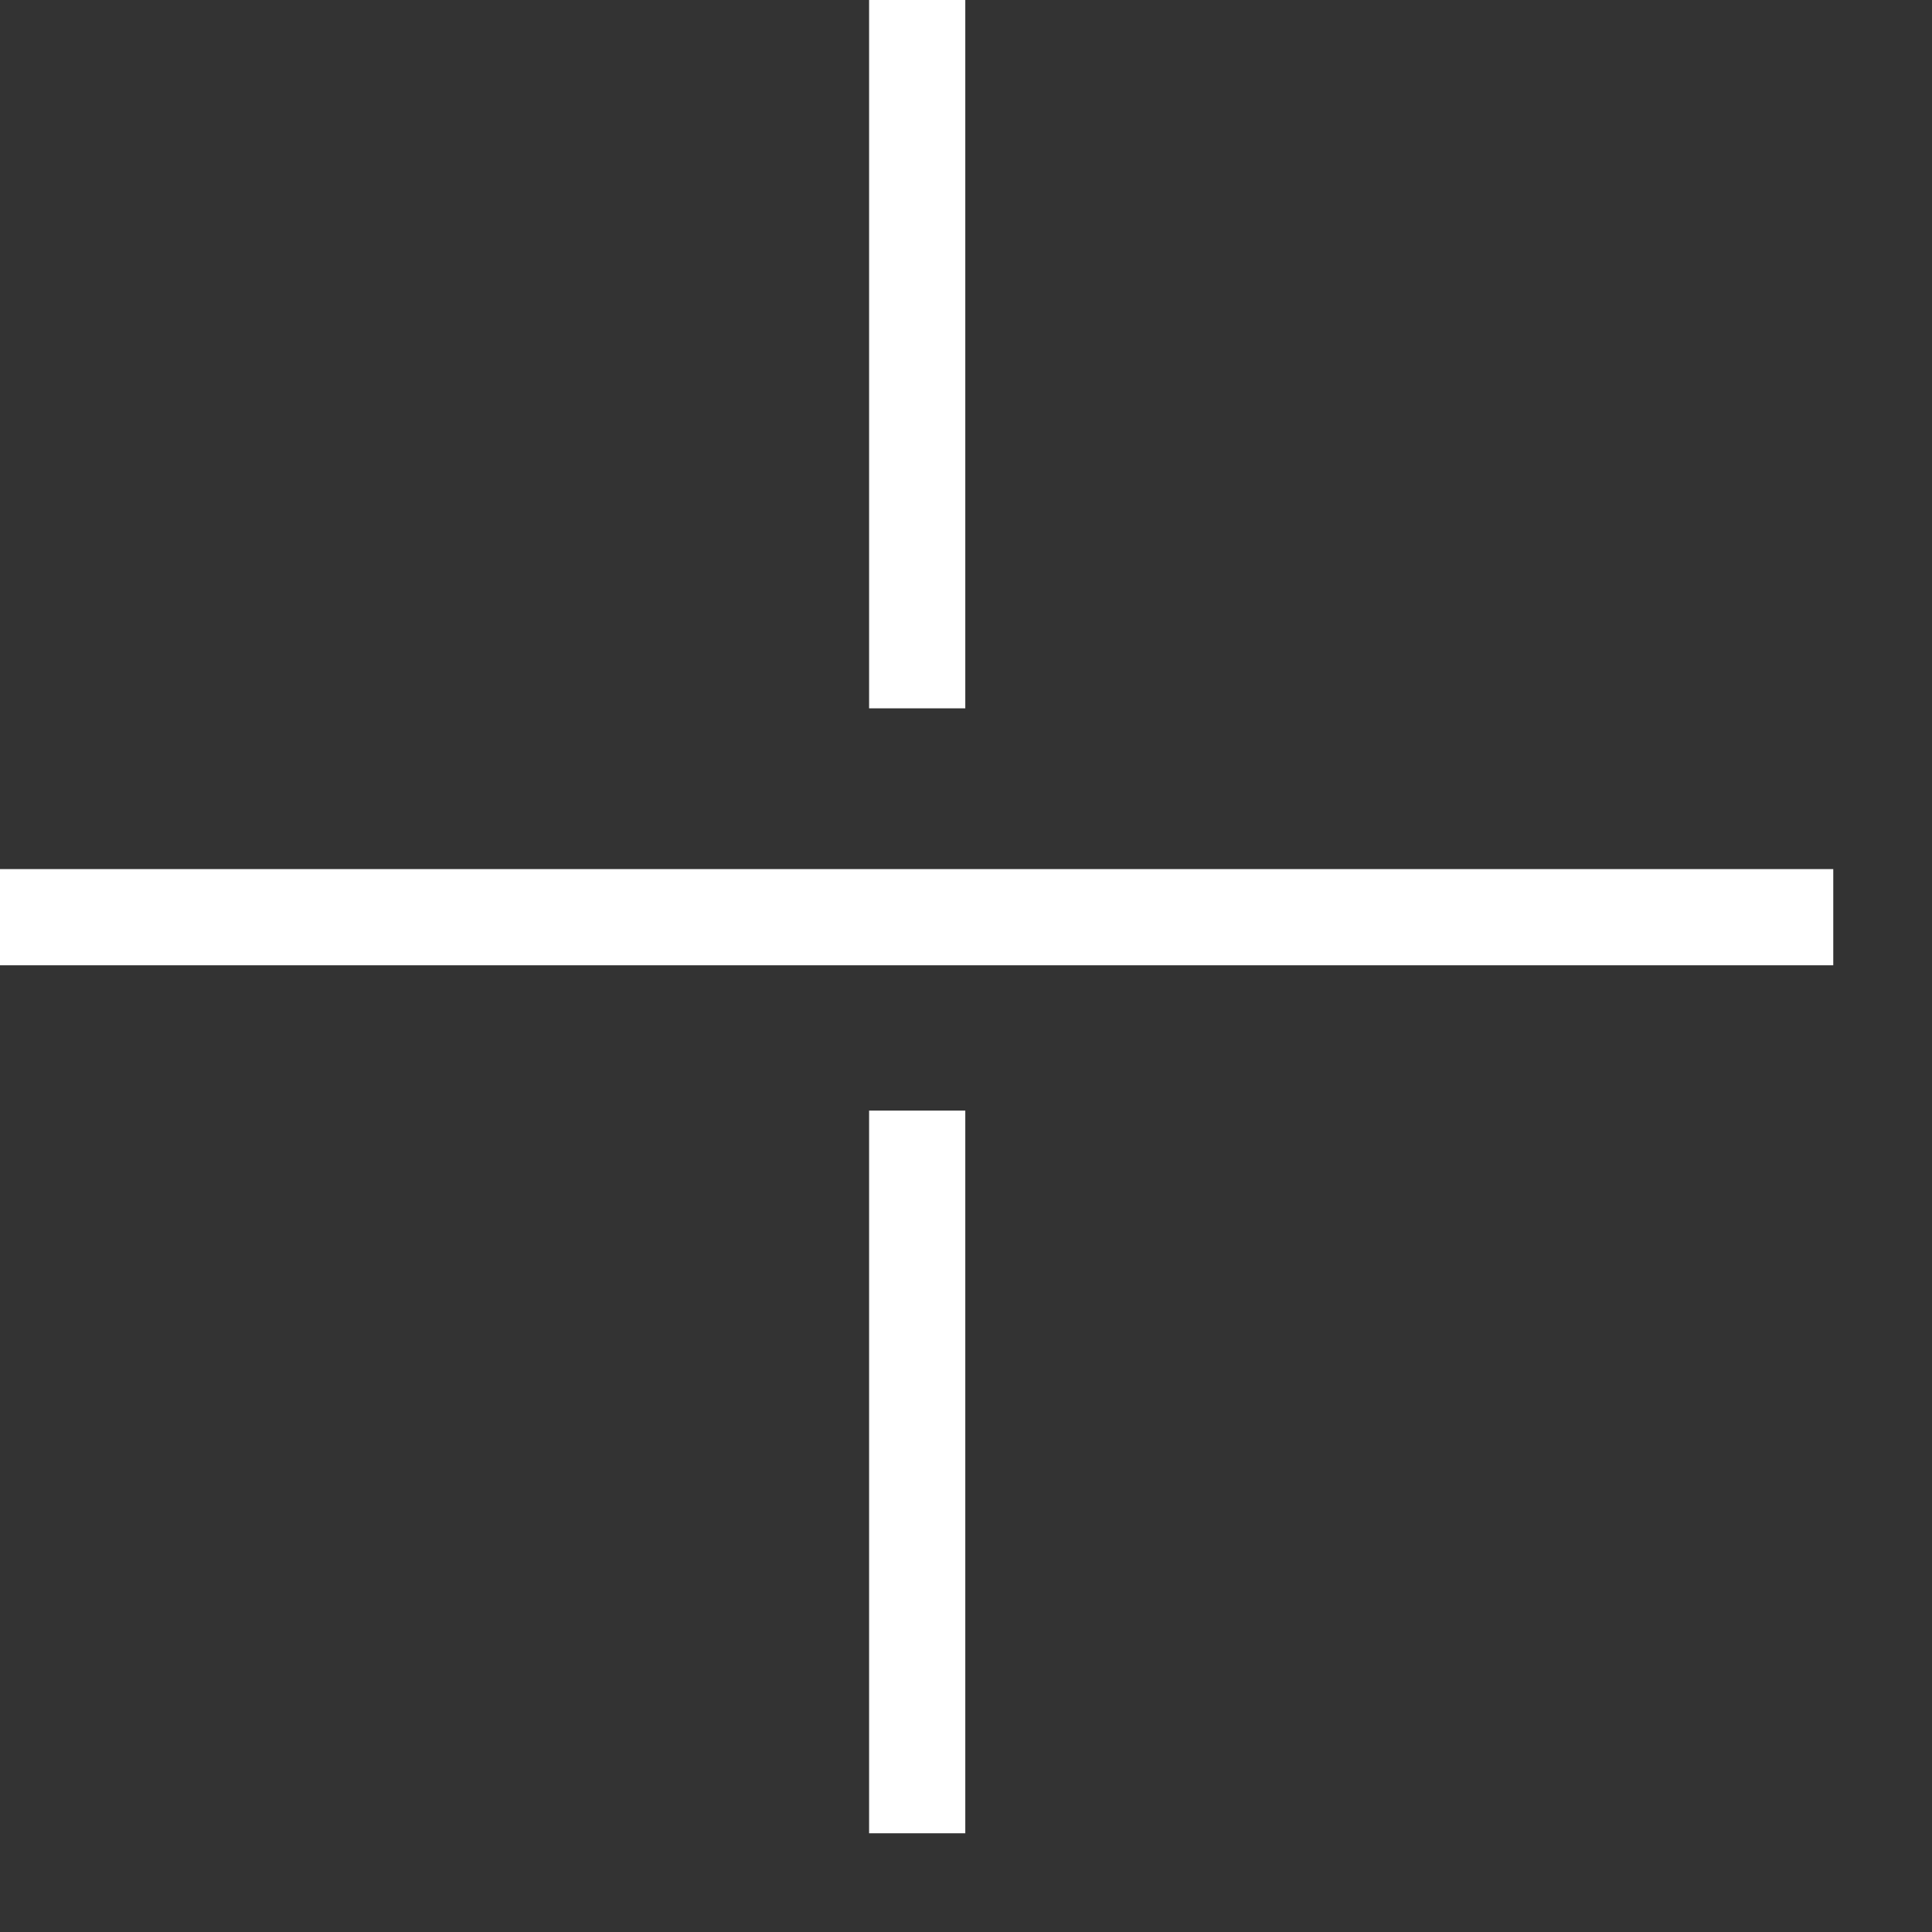 <svg width="19" height="19" viewBox="0 0 19 19" fill="none" xmlns="http://www.w3.org/2000/svg">
<rect x="0" y="0" width="19" height="19" fill="#333333" stroke="none"/>
<path d="M0 9.02H18.029" stroke="white" stroke-width="0.946" stroke-miterlimit="10"/>
<path d="M9.02 18.029V10.922" stroke="white" stroke-width="0.946" stroke-miterlimit="10"/>
<path d="M9.02 6.966V0" stroke="white" stroke-width="0.946" stroke-miterlimit="10"/>
</svg>
